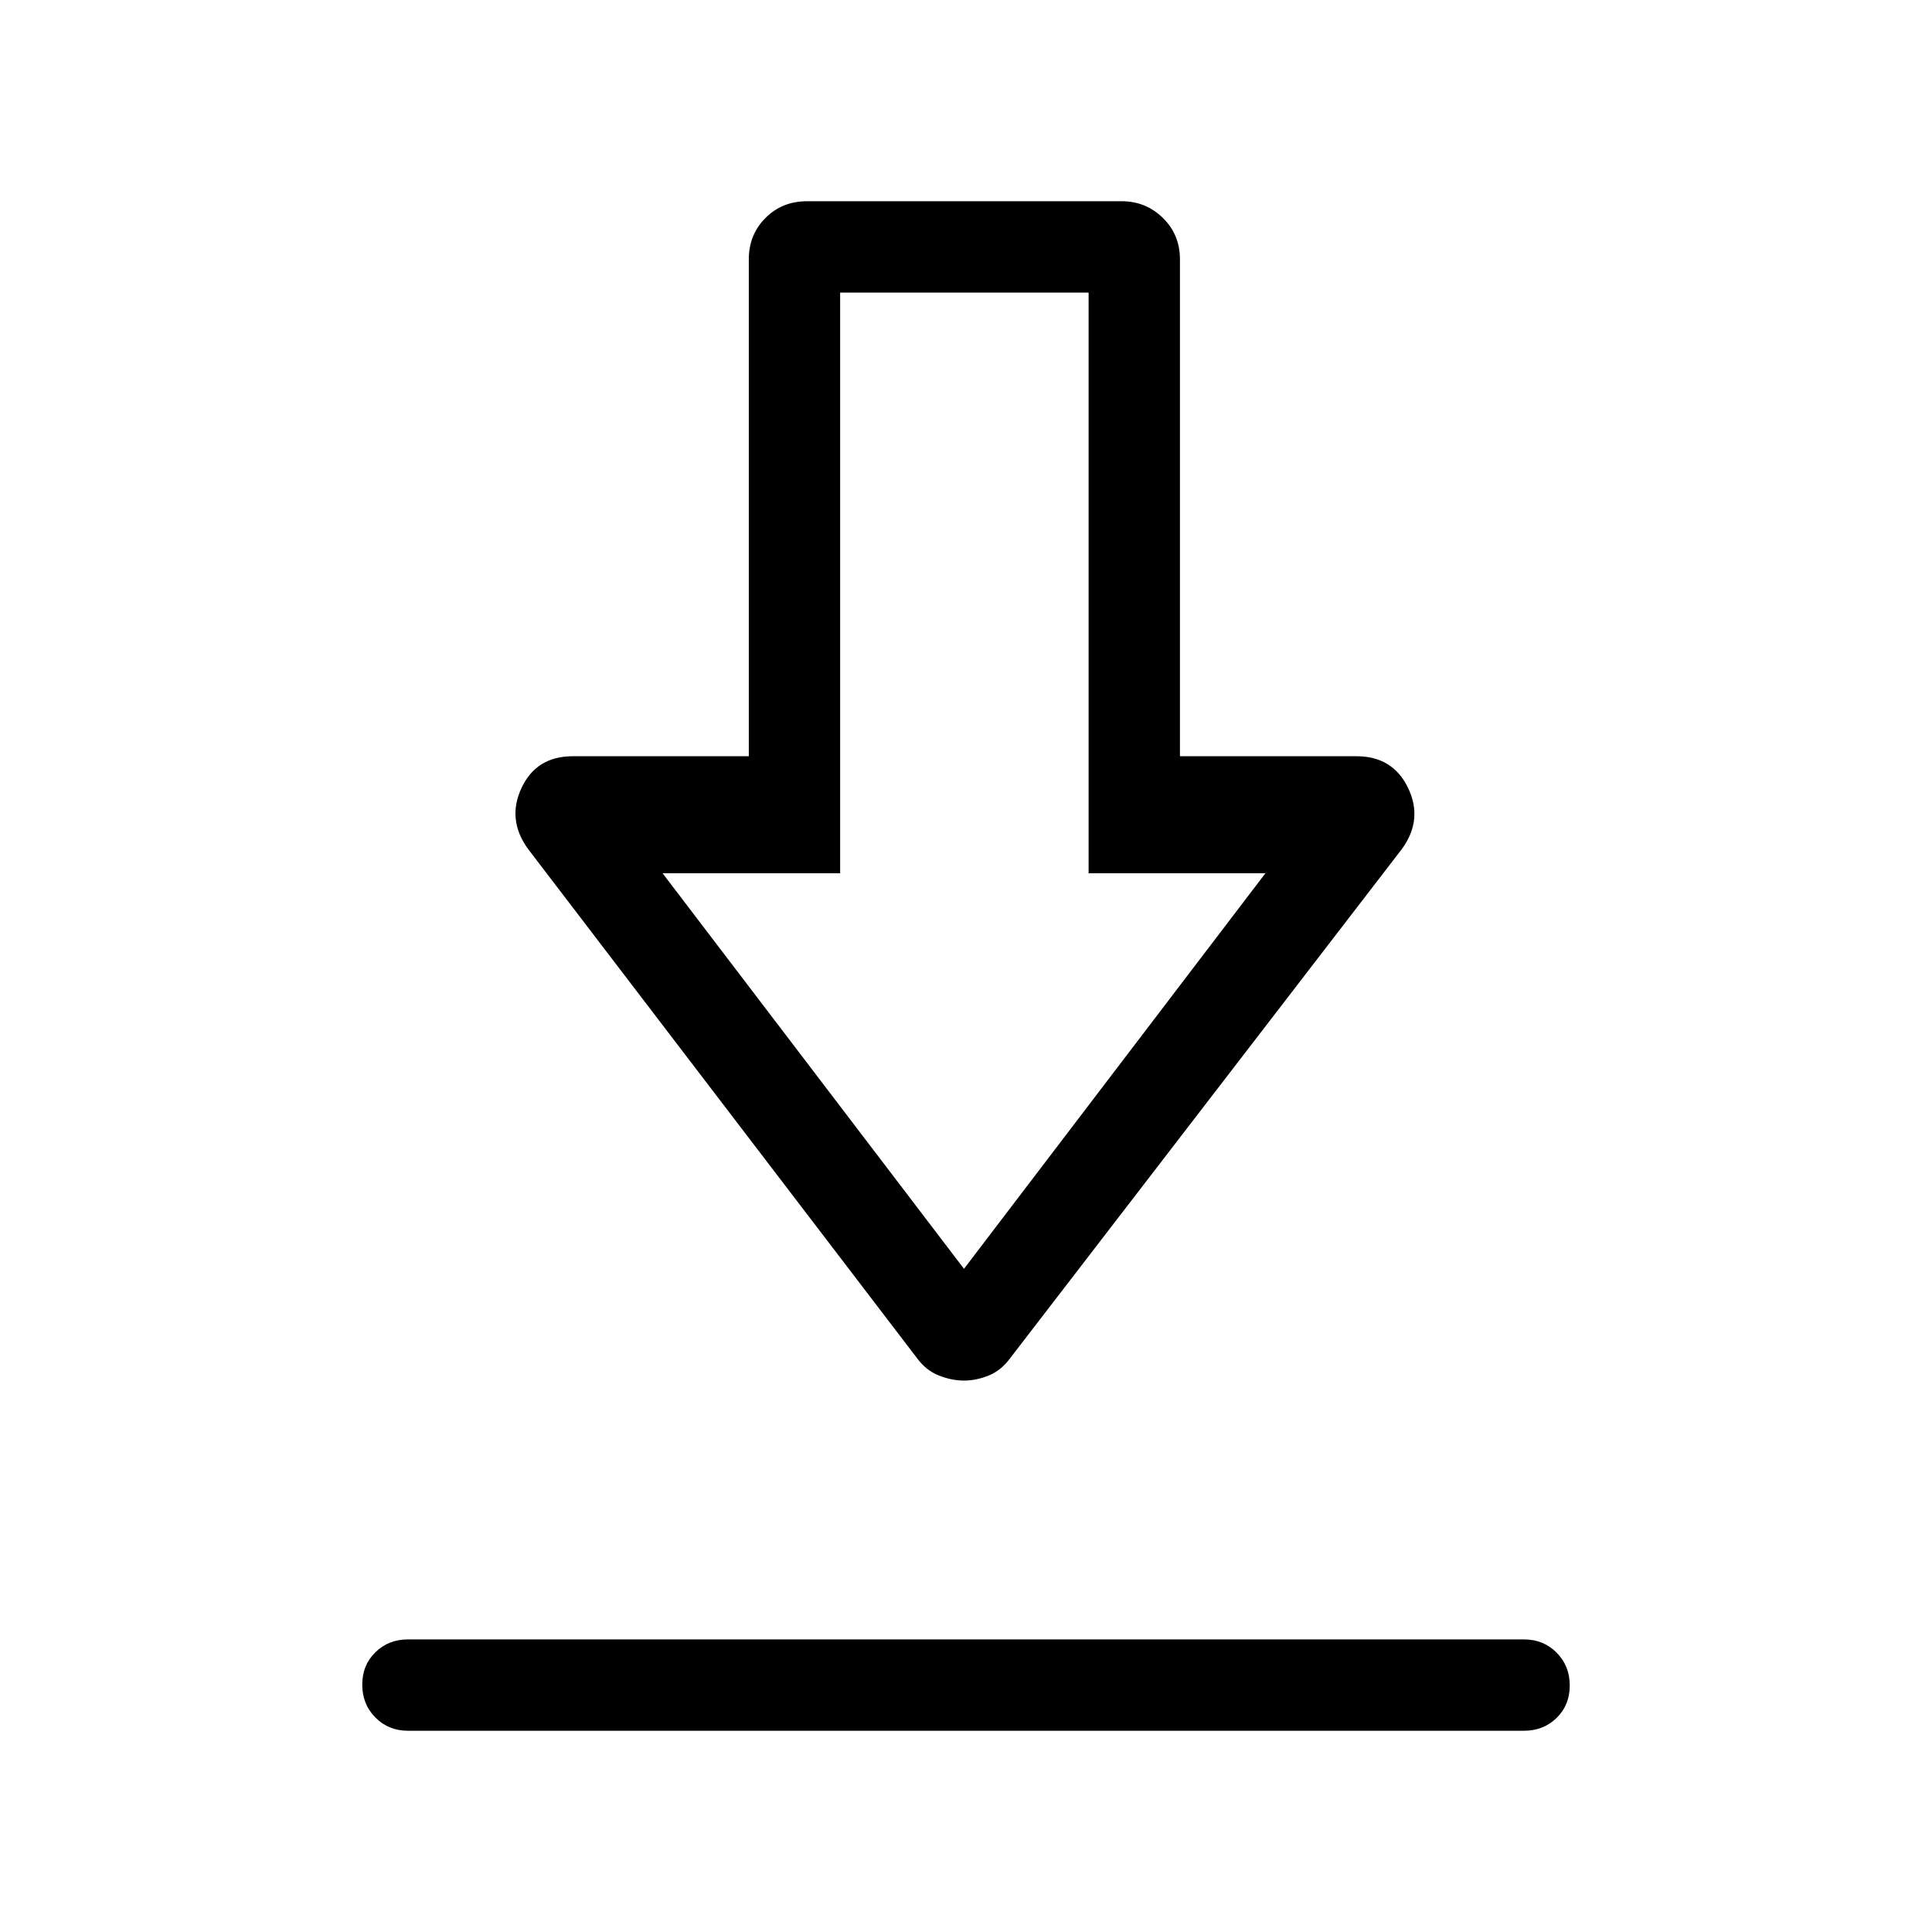 <svg xmlns="http://www.w3.org/2000/svg" height="48" viewBox="0 -960 960 960" width="48"><path d="M202.693-100.001q-9.644 0-16.168-6.581-6.524-6.58-6.524-16.307 0-9.727 6.524-16.112 6.524-6.384 16.168-6.384h554.614q9.644 0 16.168 6.58 6.524 6.58 6.524 16.307 0 9.728-6.524 16.112-6.524 6.385-16.168 6.385H202.693Zm276.307-174q-6.096 0-12.452-2.5t-10.779-8.5L262.386-538.153q-10.615-14.615-3.234-30.346 7.382-15.731 25.465-15.731h87.461v-246.922q0-12.26 8.293-20.553 8.293-8.294 20.553-8.294h156.537q11.884 0 20.365 8.294 8.481 8.293 8.481 20.553v246.922h87.691q18.084 0 25.657 15.731 7.574 15.731-3.041 30.346L501.846-285.001q-4.423 6-10.586 8.5-6.164 2.5-12.26 2.5Zm0-55.537 149.77-196.539h-87.847v-288.538H417.461v288.538H329.23L479-329.538Zm.385-196.539Z"/></svg>